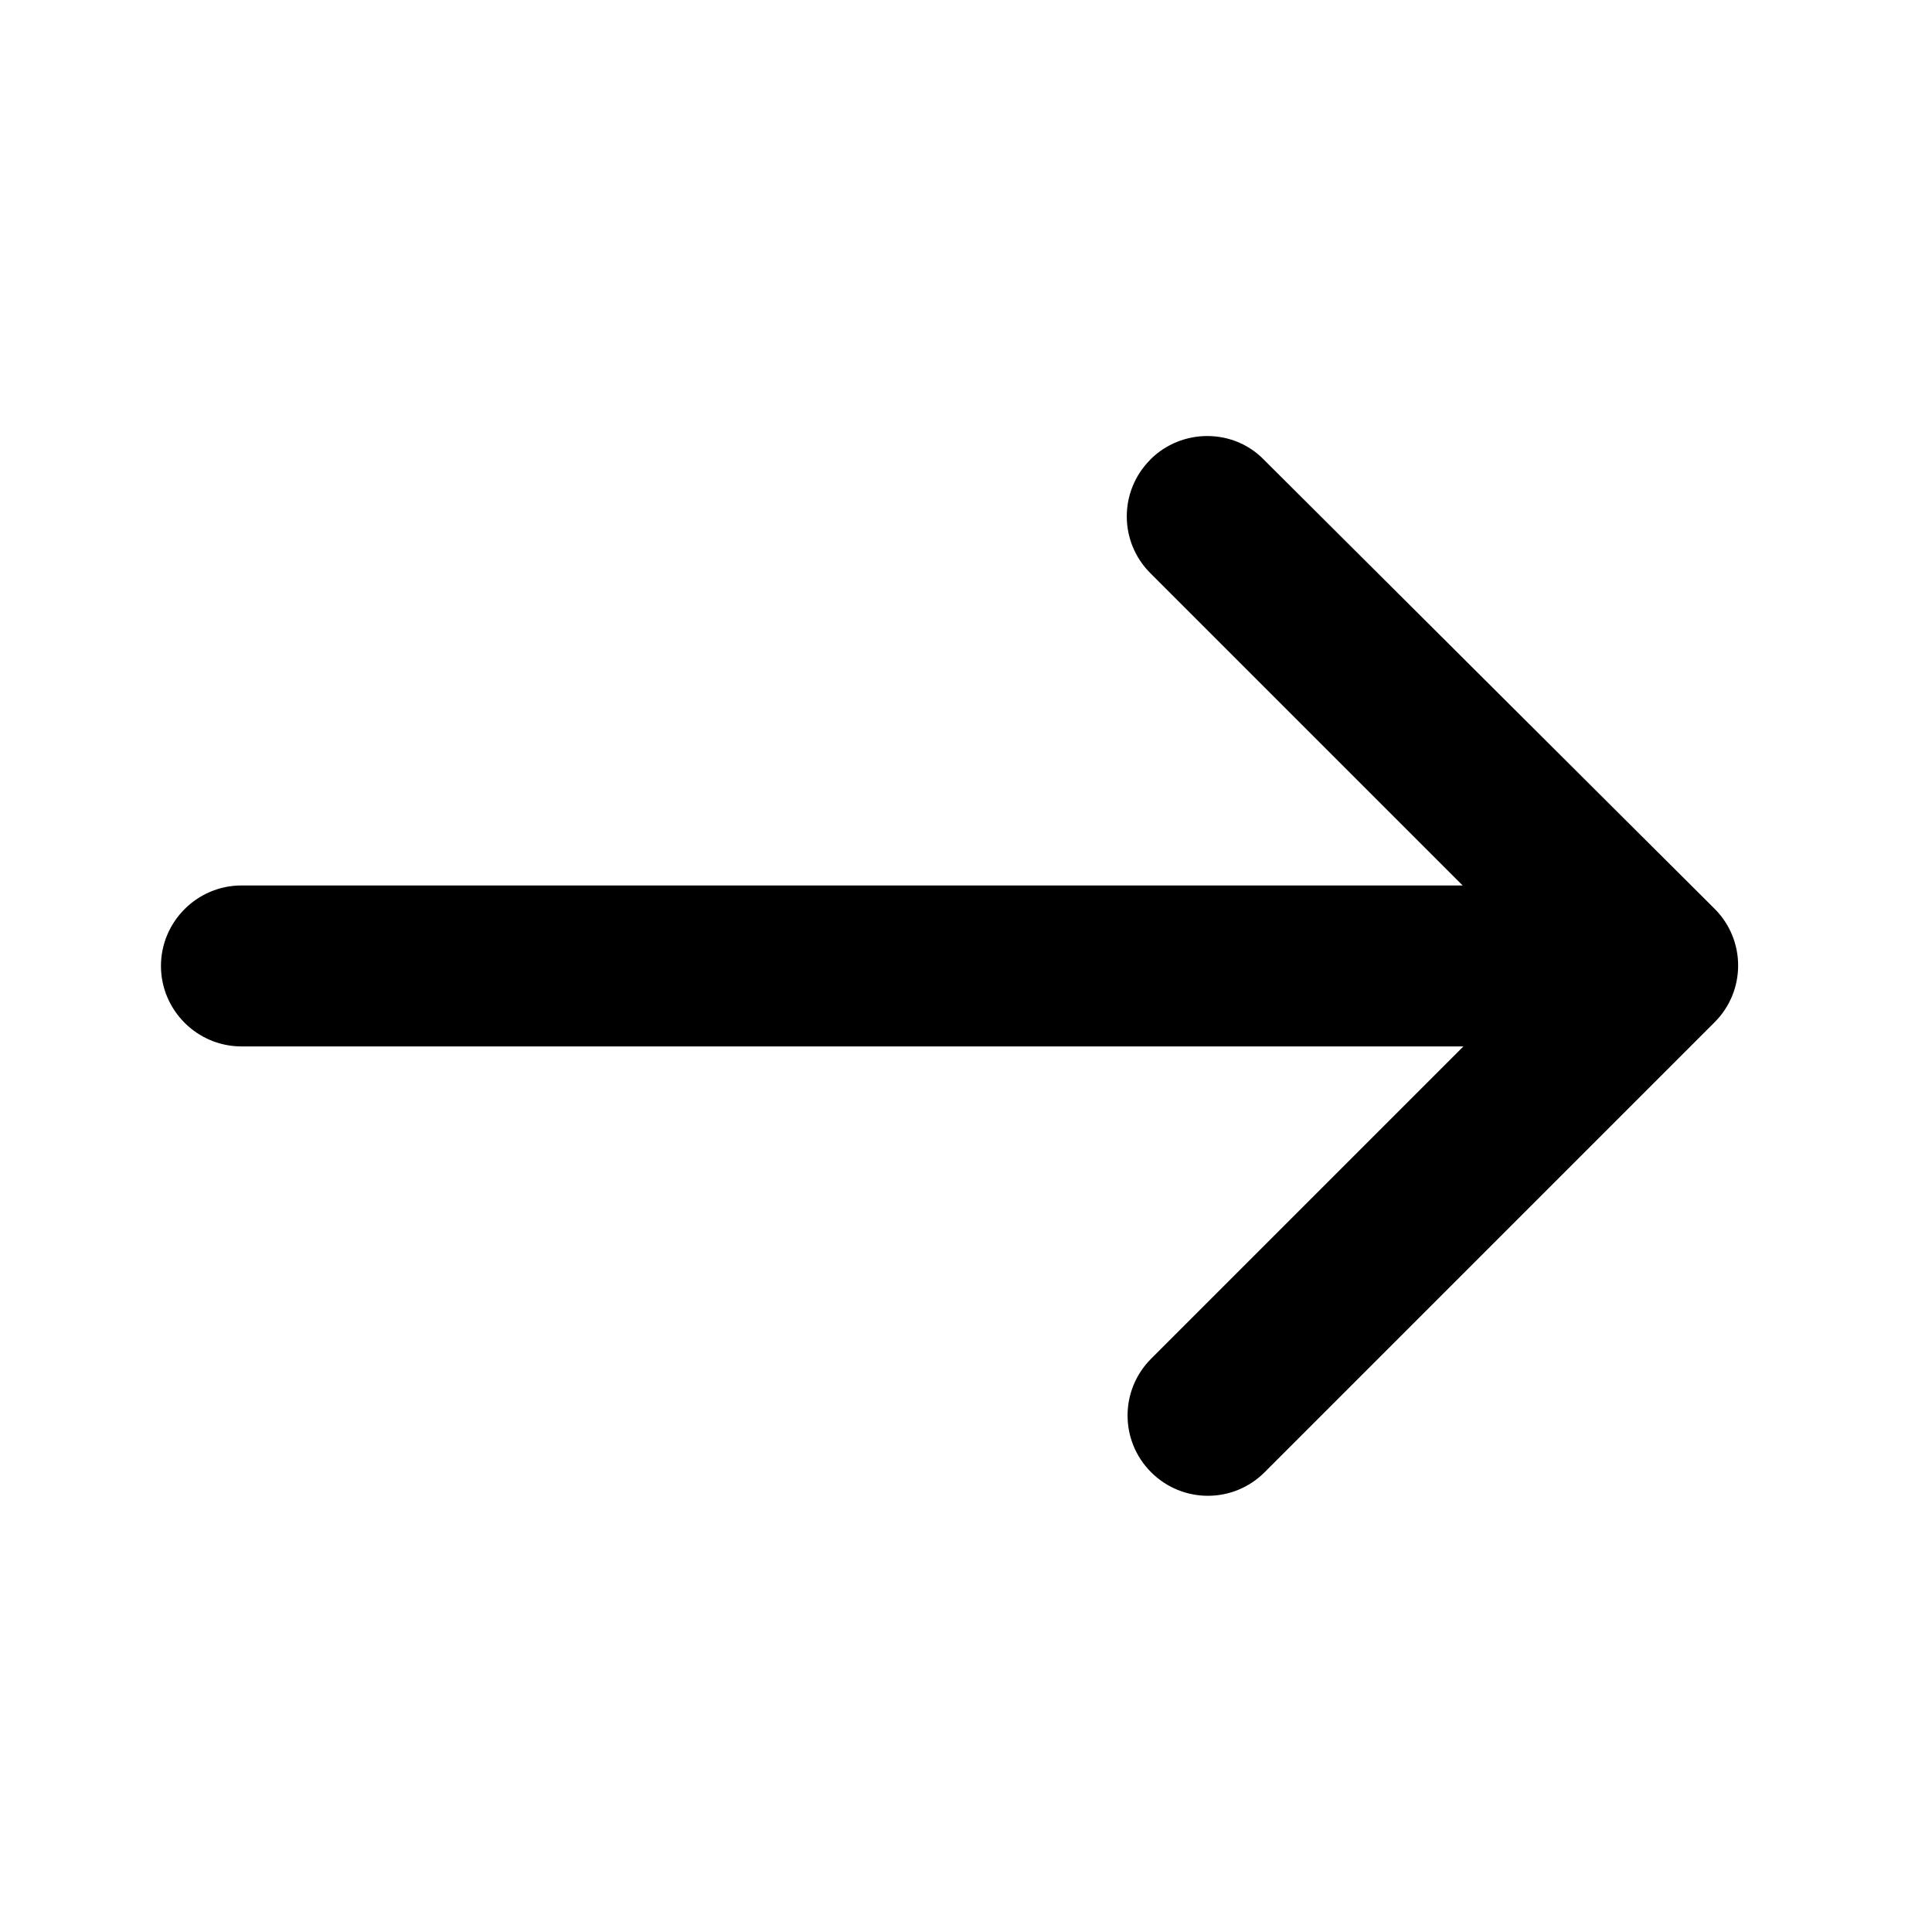 <!-- Generated by IcoMoon.io -->
<svg version="1.1" xmlns="http://www.w3.org/2000/svg" width="32" height="32" viewBox="0 0 32 32">
<title>next</title>
<path d="M19.053 7.613v0c-0.52 0.52-0.52 1.36 0 1.88l5.173 5.173h-20.227c-0.733 0-1.333 0.6-1.333 1.333v0c0 0.733 0.6 1.333 1.333 1.333h20.24l-5.173 5.173c-0.52 0.52-0.52 1.36 0 1.88v0c0.52 0.52 1.36 0.52 1.88 0l7.453-7.453c0.52-0.52 0.52-1.36 0-1.88l-7.467-7.44c-0.507-0.52-1.36-0.52-1.88 0z"></path>
</svg>

